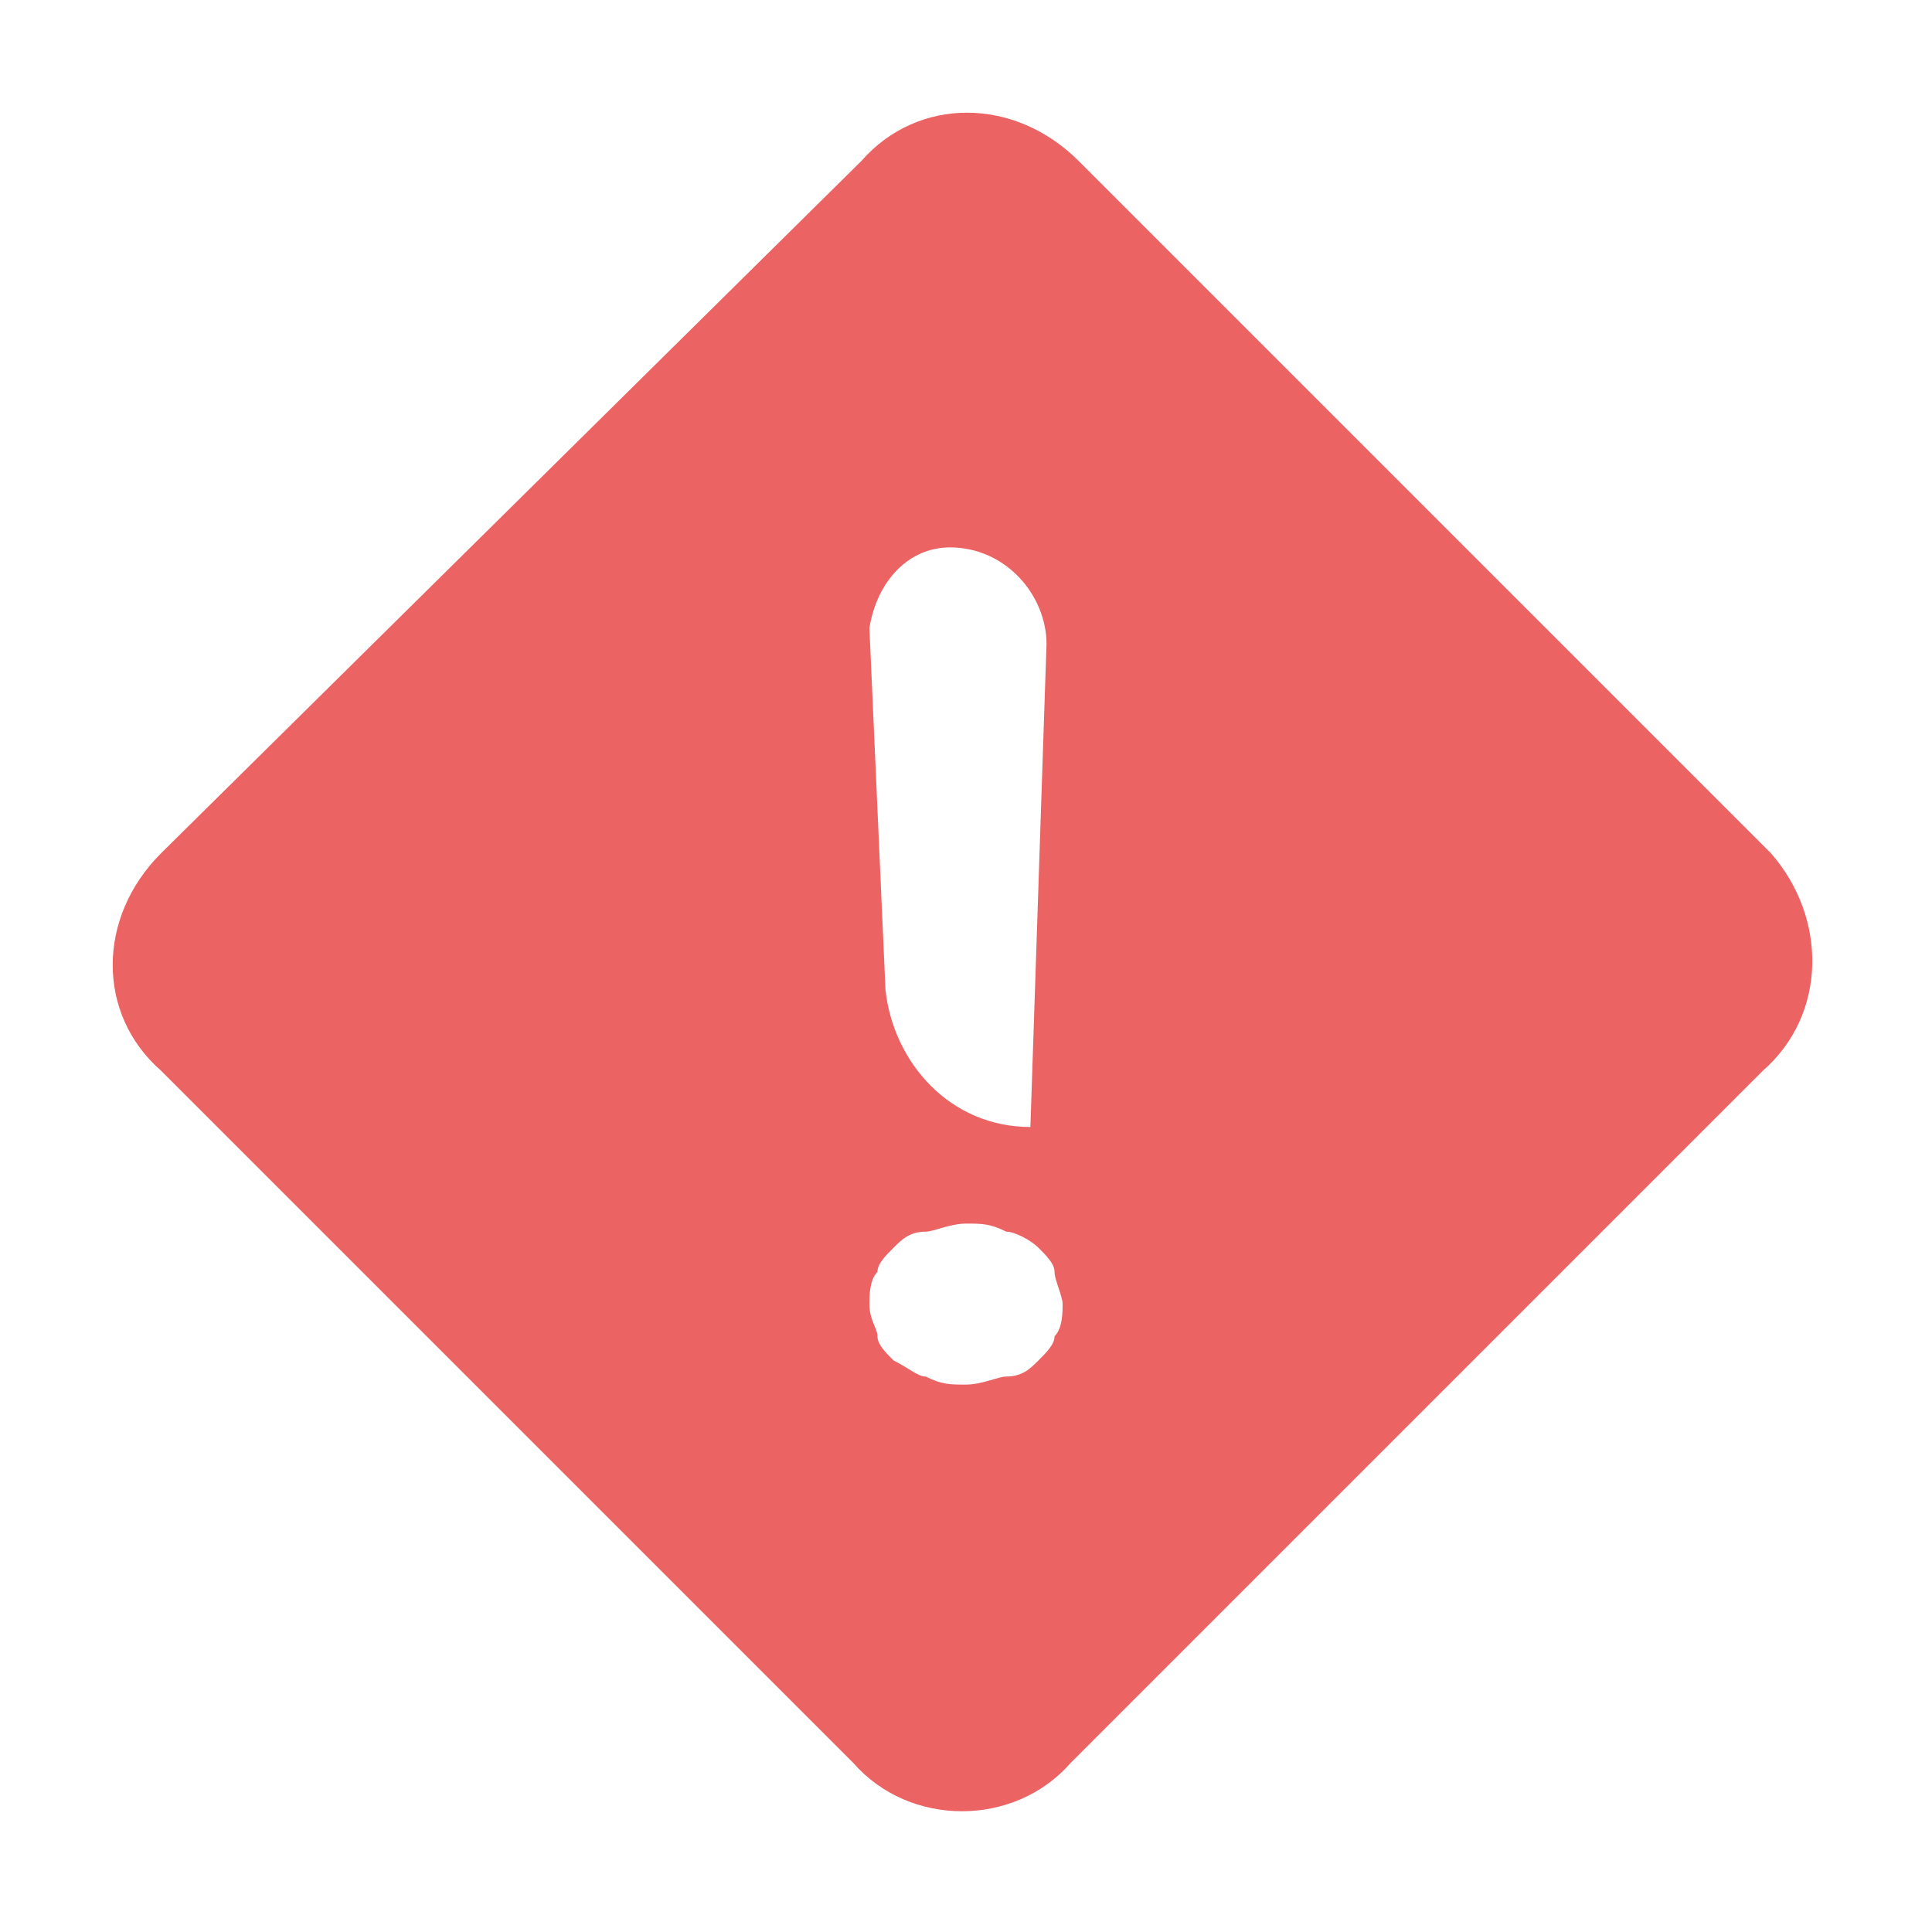 <?xml version="1.0" encoding="utf-8"?>
<!-- Generator: Adobe Illustrator 27.0.0, SVG Export Plug-In . SVG Version: 6.00 Build 0)  -->
<svg version="1.1" id="Layer_1" xmlns="http://www.w3.org/2000/svg" xmlns:xlink="http://www.w3.org/1999/xlink" x="0px" y="0px"
	 viewBox="0 0 24 24" style="enable-background:new 0 0 24 24;" xml:space="preserve">
<style type="text/css">
	.st0{fill:#EB6363;}
</style>
<path class="st0" d="M22,10.6L13.4,2c-0.8-0.8-2-0.8-2.7,0L2,10.6c-0.8,0.8-0.8,2,0,2.7l8.6,8.6c0.7,0.8,2,0.8,2.7,0l8.6-8.6
	C22.7,12.6,22.7,11.4,22,10.6z M11.8,6.8c0.7,0,1.2,0.6,1.2,1.2l-0.2,6c-1,0-1.7-0.8-1.8-1.7l-0.2-4.5C10.9,7.2,11.3,6.8,11.8,6.8z
	 M13.1,16.6c0,0.1-0.1,0.2-0.2,0.3c-0.1,0.1-0.2,0.2-0.4,0.2c-0.1,0-0.3,0.1-0.5,0.1c-0.2,0-0.3,0-0.5-0.1c-0.1,0-0.2-0.1-0.4-0.2
	c-0.1-0.1-0.2-0.2-0.2-0.3c0-0.1-0.1-0.2-0.1-0.4c0-0.1,0-0.3,0.1-0.4c0-0.1,0.1-0.2,0.2-0.3c0.1-0.1,0.2-0.2,0.4-0.2
	c0.1,0,0.3-0.1,0.5-0.1c0.2,0,0.3,0,0.5,0.1c0.1,0,0.3,0.1,0.4,0.2c0.1,0.1,0.2,0.2,0.2,0.3c0,0.1,0.1,0.3,0.1,0.4
	C13.2,16.3,13.2,16.5,13.1,16.6z"/>
</svg>
